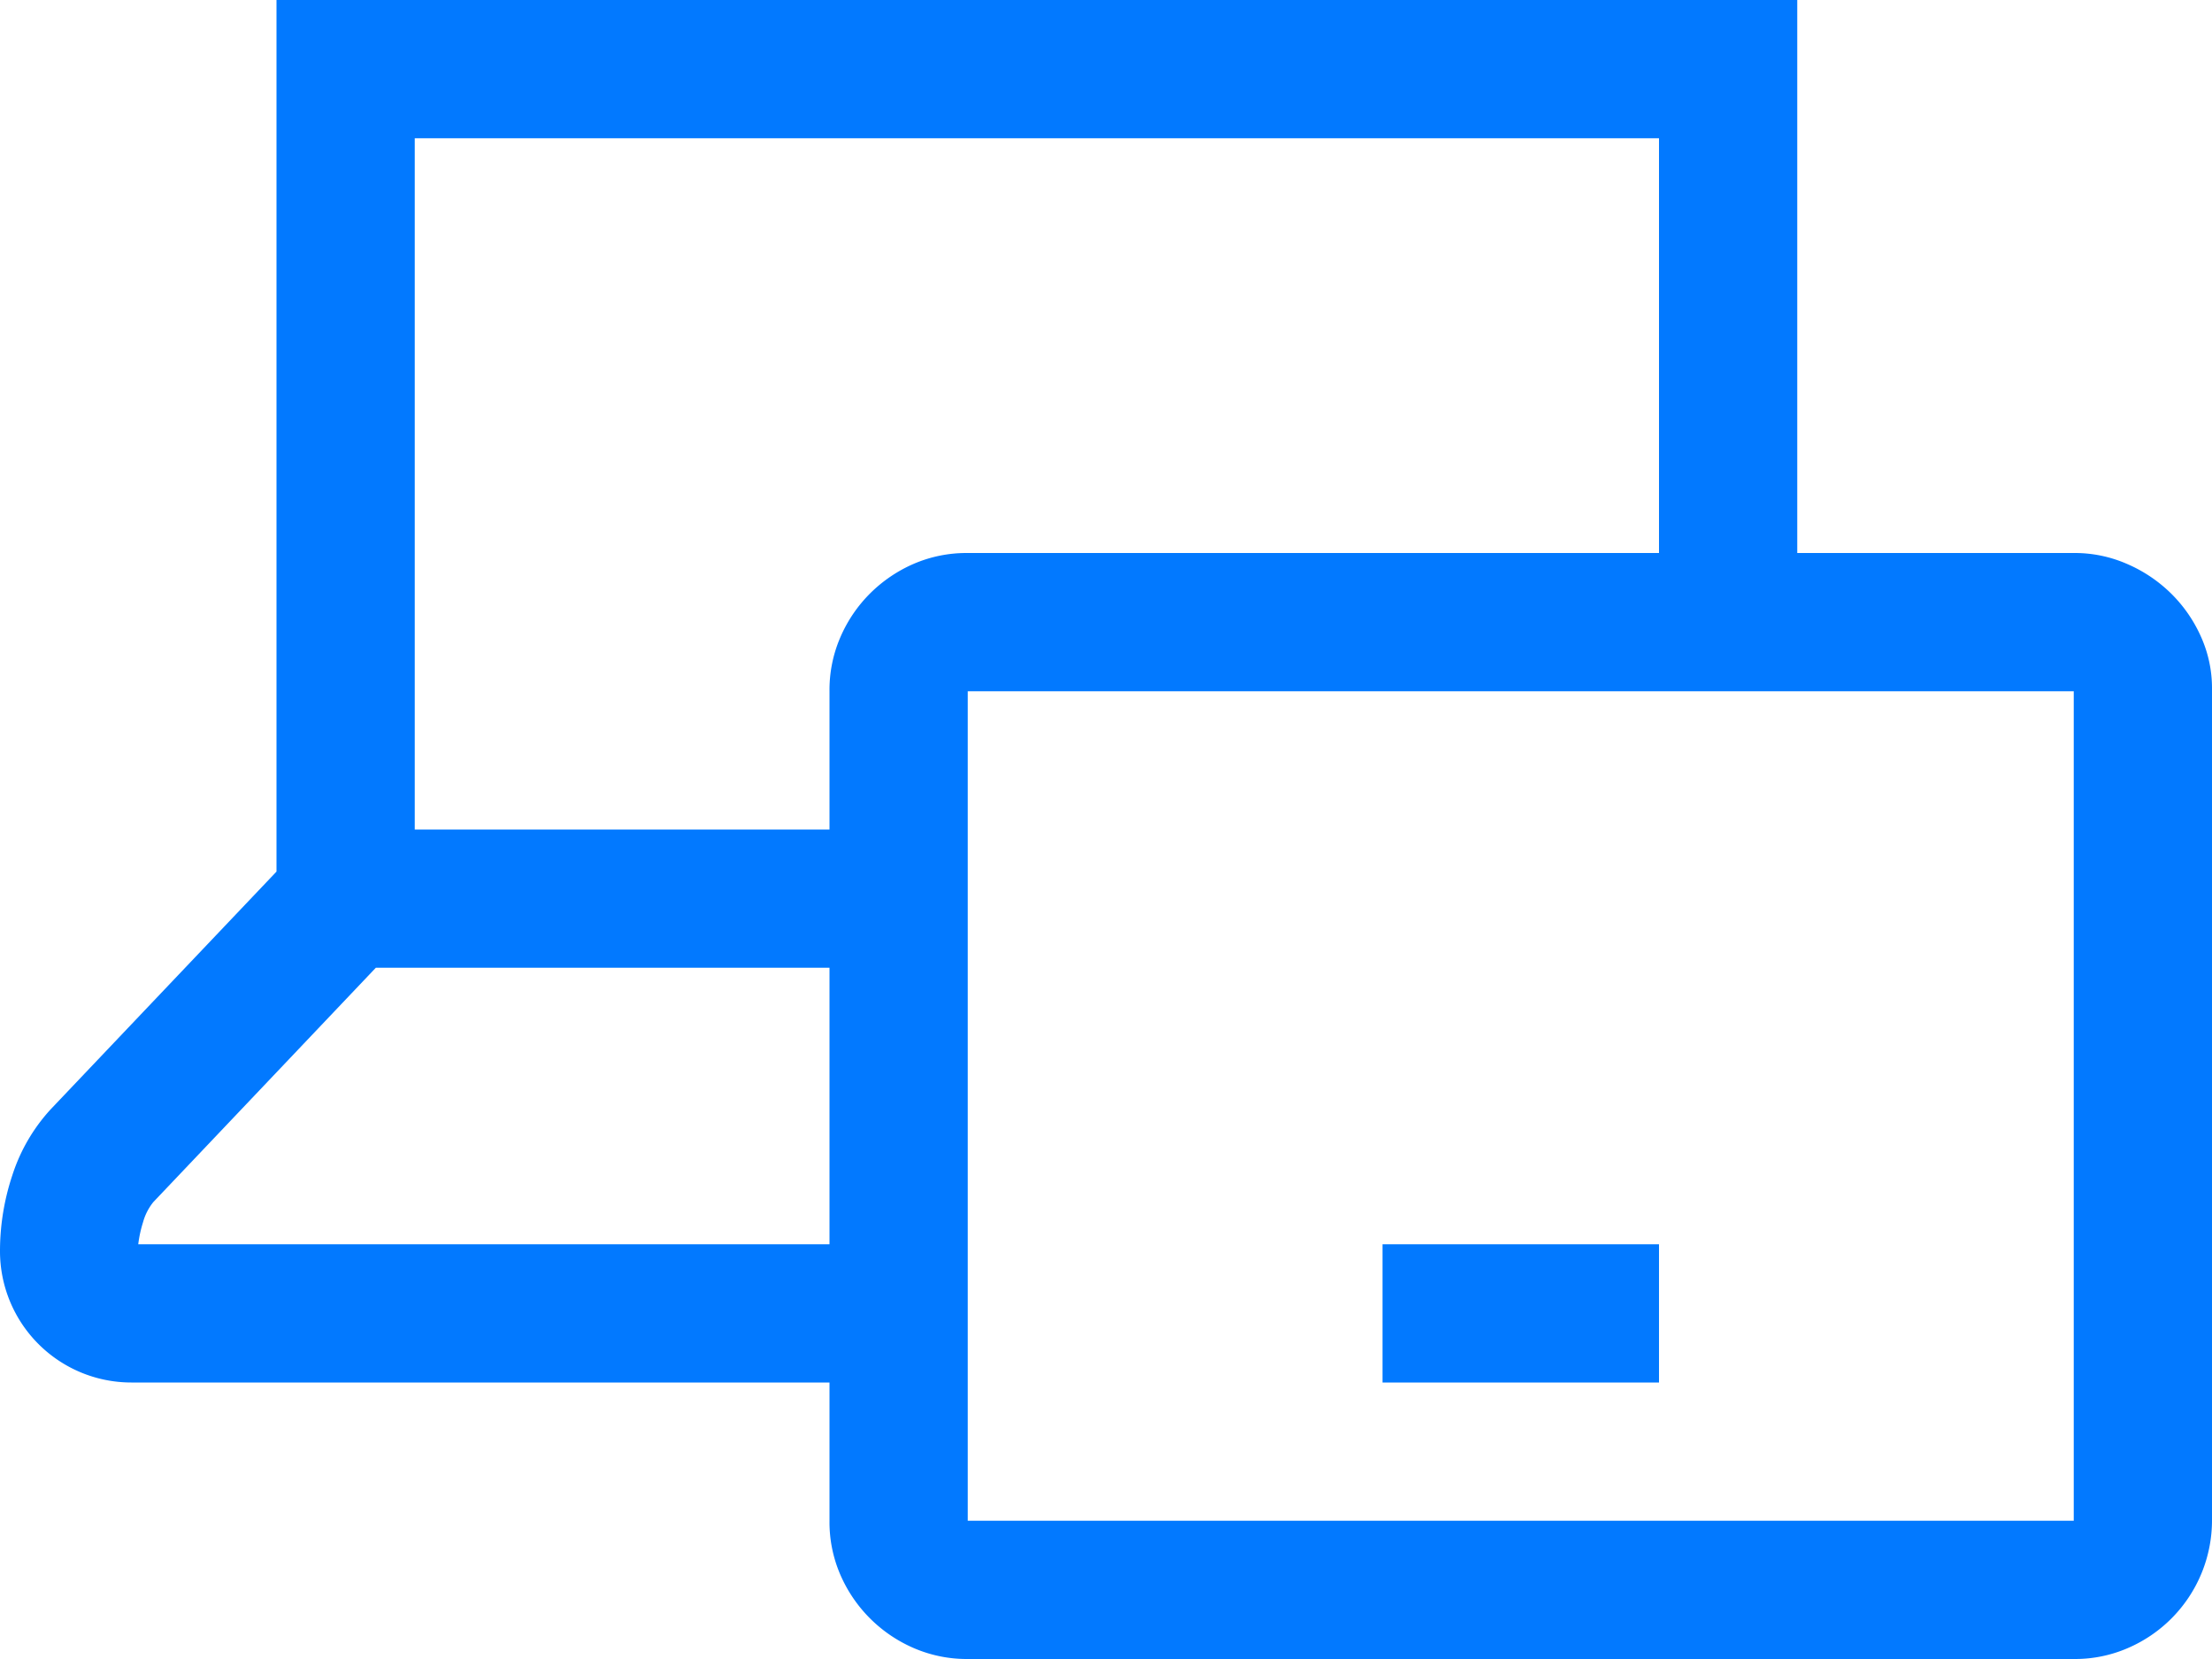 <svg id="ic_alldevices-32px" xmlns="http://www.w3.org/2000/svg" width="32" height="24" viewBox="0 0 32 24">
  <path id="ic_alldevices-32px-2" data-name="ic_alldevices-32px" d="M30.019,24H13.987a1.93,1.93,0,0,1-.768-.158,2.036,2.036,0,0,1-1.063-1.063A1.914,1.914,0,0,1,12,22V20H1.9A1.9,1.9,0,0,1,0,18.094,3.47,3.47,0,0,1,.179,17a2.574,2.574,0,0,1,.555-.953L4,12.609V0H26V8h4.013a1.885,1.885,0,0,1,.753.156,2.081,2.081,0,0,1,.634.422,2.038,2.038,0,0,1,.437.625A1.815,1.815,0,0,1,32,9.969V21.984a2.011,2.011,0,0,1-.587,1.43,2.017,2.017,0,0,1-.633.429A1.915,1.915,0,0,1,30.019,24ZM14,10V22H30V10ZM5.437,14h0l-3.219,3.39a.8.8,0,0,0-.148.289A1.775,1.775,0,0,0,2,18H12V14H5.437ZM6,2V12h6V10a1.914,1.914,0,0,1,.157-.781,2.025,2.025,0,0,1,.429-.633,2.052,2.052,0,0,1,.634-.43A1.929,1.929,0,0,1,13.981,8H24V2ZM24,20H20V18h4v2Z" transform="translate(0 0)" fill="#0279ff"/>
</svg>
